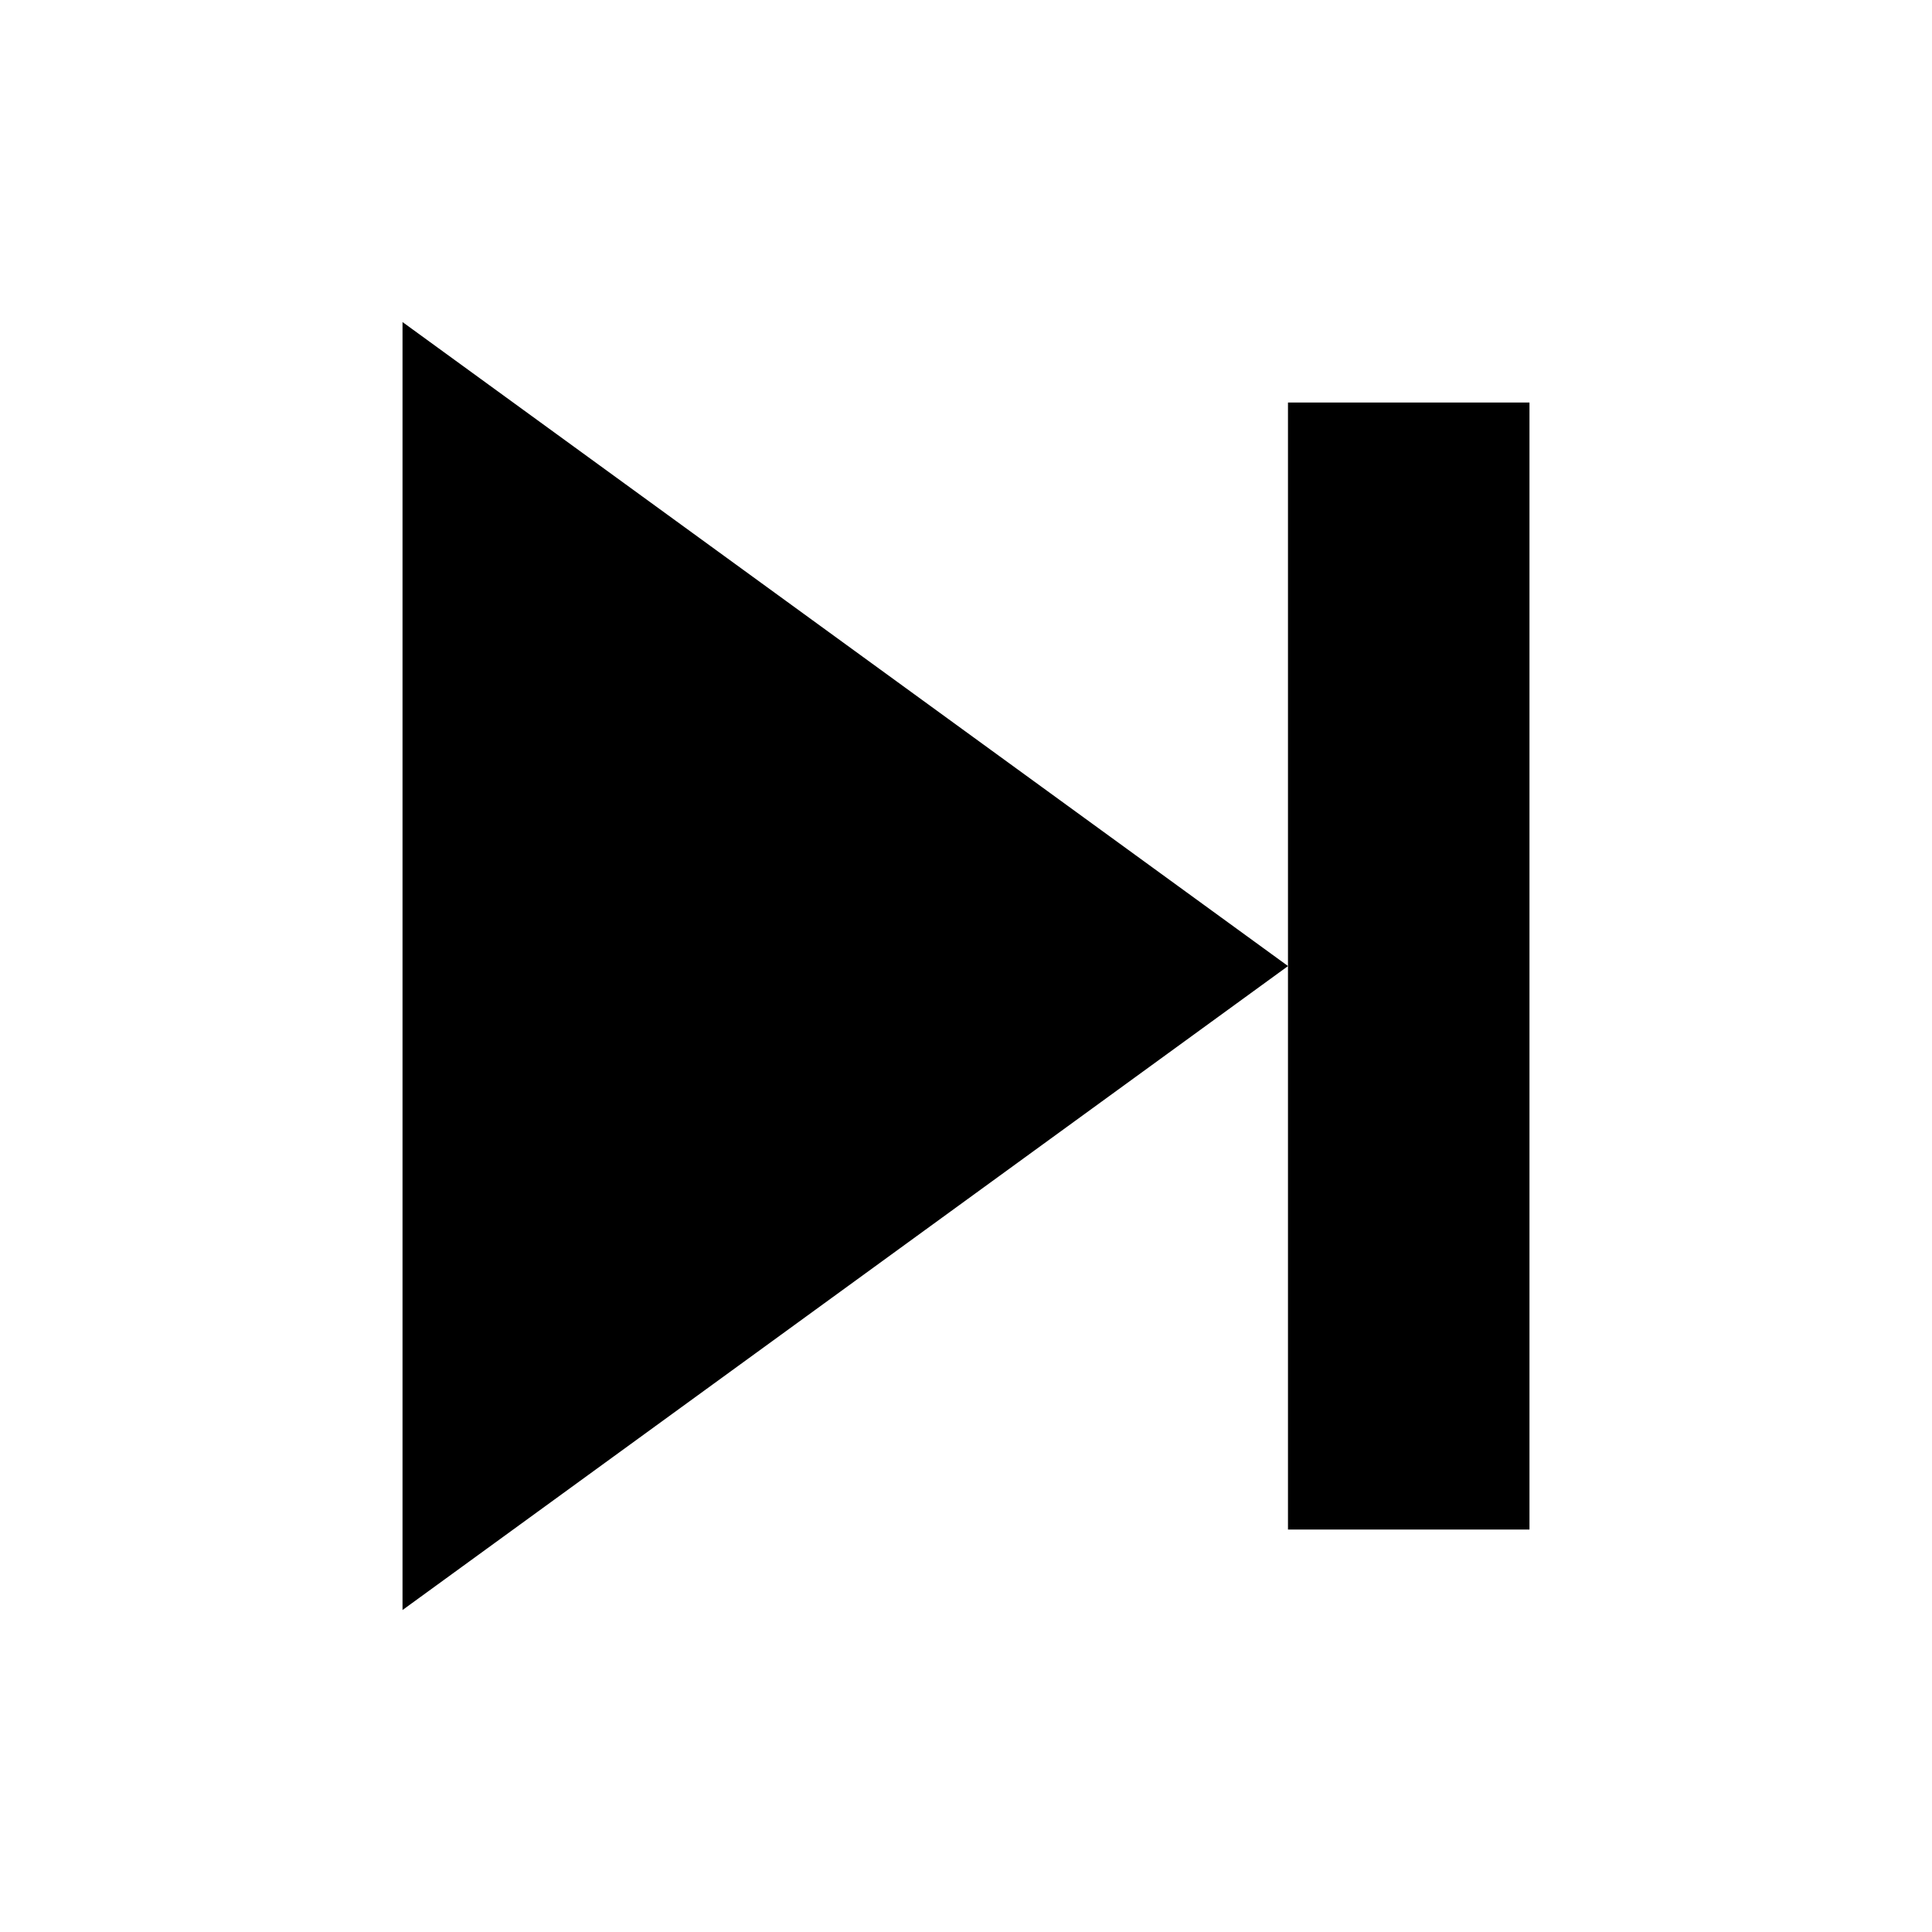 <?xml version="1.0" encoding="utf-8"?>
<!-- Generated by IcoMoon.io -->
<!DOCTYPE svg PUBLIC "-//W3C//DTD SVG 1.1//EN" "http://www.w3.org/Graphics/SVG/1.1/DTD/svg11.dtd">
<svg version="1.1" xmlns="http://www.w3.org/2000/svg" xmlns:xlink="http://www.w3.org/1999/xlink" width="32" height="32" viewBox="0 0 32 32">
<path fill="#000000" d="M6.667 26.667v-21.333l14.667 10.667z"></path>
<path fill="#000000" d="M21.333 6.667h4v18.667h-4v-18.667z"></path>
</svg>
